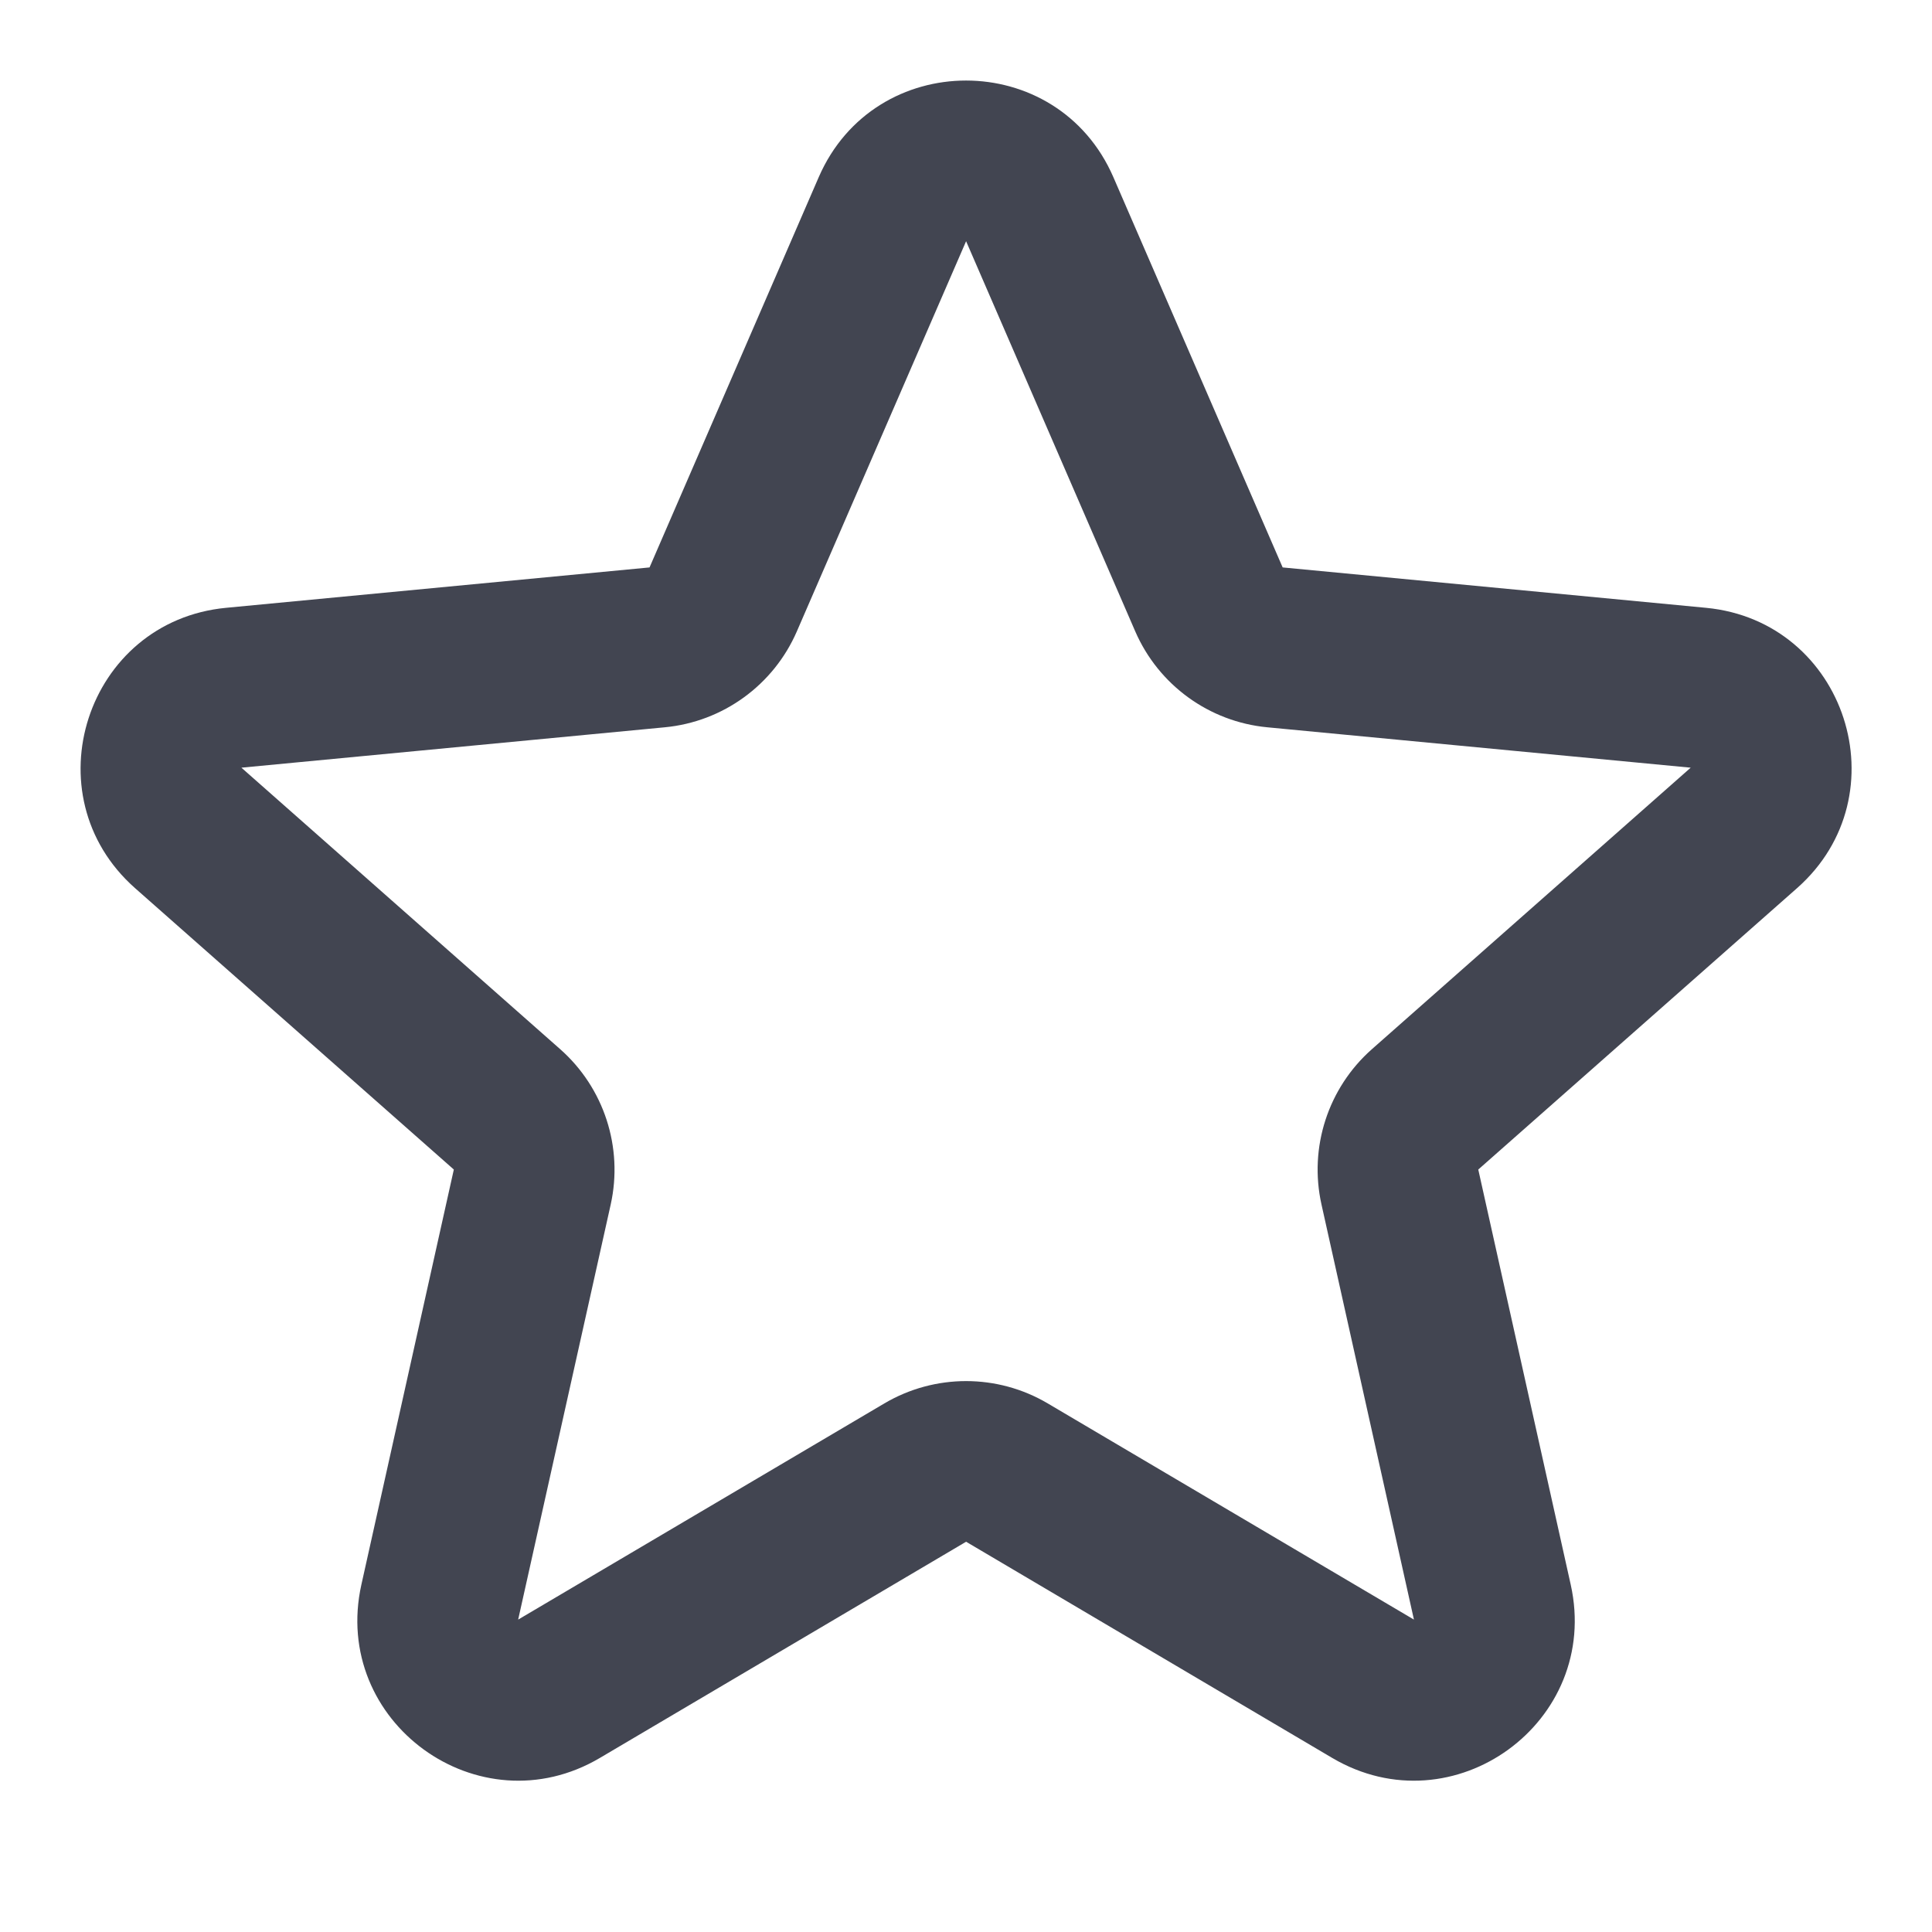 <svg width="20" height="20" viewBox="0 0 20 20" fill="none" xmlns="http://www.w3.org/2000/svg">
<g id="Star/outline">
<path id="Star (Stroke)" fill-rule="evenodd" clip-rule="evenodd" d="M8.475 1.835C9.054 0.5 10.947 0.5 11.526 1.835L13.278 5.874L17.66 6.292C19.109 6.43 19.694 8.23 18.603 9.194L15.303 12.107L16.26 16.404C16.576 17.825 15.045 18.938 13.791 18.198L10.001 15.96L6.21 18.198C4.957 18.938 3.425 17.825 3.741 16.404L4.698 12.107L1.398 9.194C0.308 8.23 0.893 6.43 2.341 6.292L6.724 5.874L8.475 1.835ZM11.752 6.536L10.001 2.497L8.249 6.536C8.008 7.091 7.484 7.472 6.881 7.529L2.499 7.947L5.799 10.861C6.253 11.262 6.453 11.878 6.322 12.469L5.364 16.766L9.155 14.528C9.677 14.22 10.325 14.22 10.846 14.528L14.637 16.766L13.68 12.469C13.548 11.878 13.748 11.262 14.202 10.861L17.502 7.947L13.12 7.529C12.517 7.472 11.993 7.091 11.752 6.536Z" fill="#424551"/>
</g>
</svg>
